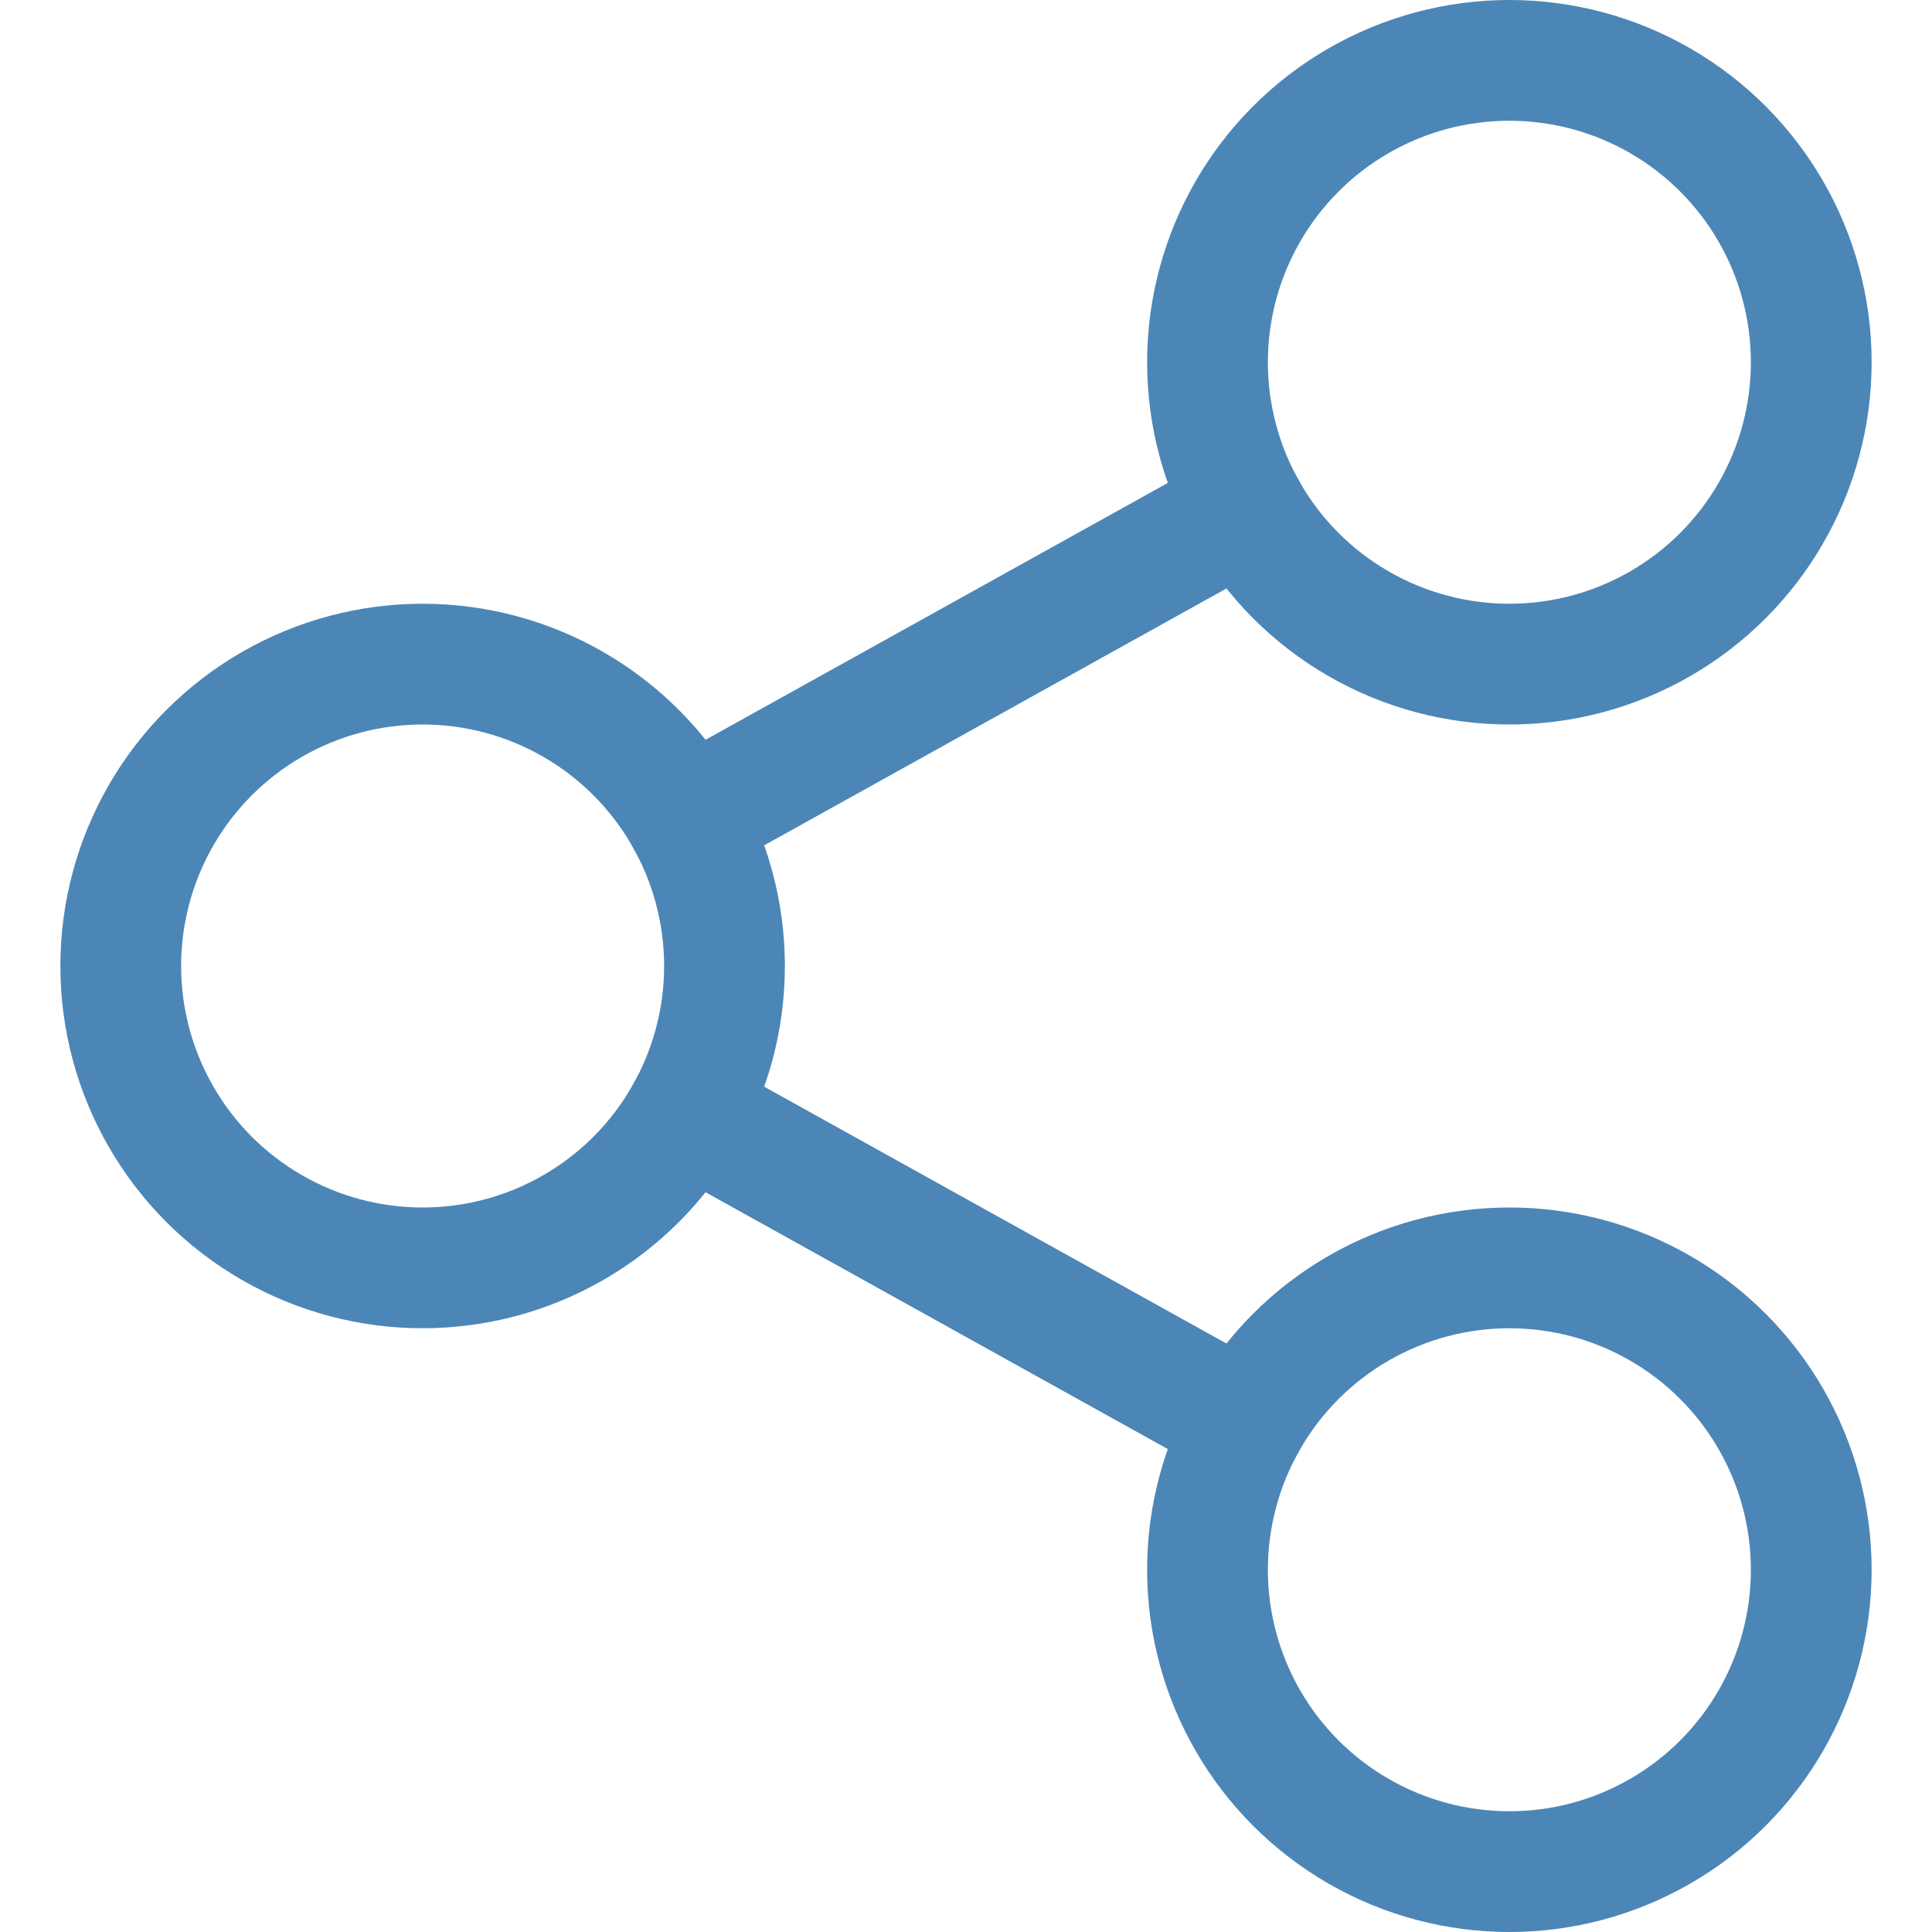
<svg xmlns="http://www.w3.org/2000/svg" viewBox="0 0 32 32" width="32" height="32" stroke="#4c86b7" fill="#4c86b7">


<title stroke="#4c86b7" fill="#4c86b7">network connection</title>


<g class="nc-icon-wrapper" stroke-linecap="square" stroke-linejoin="miter" stroke-width="2" fill="#4c86b7" stroke="#4c86b7">


<line data-cap="butt" data-color="color-2" x1="11.371" y1="13.572" x2="20.629" y2="8.428" fill="none" stroke-miterlimit="10" stroke-linecap="butt" stroke="#4c86b7"></line> 


<line data-cap="butt" data-color="color-2" x1="20.629" y1="23.572" x2="11.371" y2="18.428" fill="none" stroke-miterlimit="10" stroke-linecap="butt" stroke="#4c86b7"></line> 


<circle cx="7" cy="16" r="5" fill="none" stroke="#4c86b7" stroke-miterlimit="10"></circle> 


<circle cx="25" cy="6" r="5" fill="none" stroke="#4c86b7" stroke-miterlimit="10"></circle> 


<circle cx="25" cy="26" r="5" fill="none" stroke="#4c86b7" stroke-miterlimit="10"></circle></g></svg>